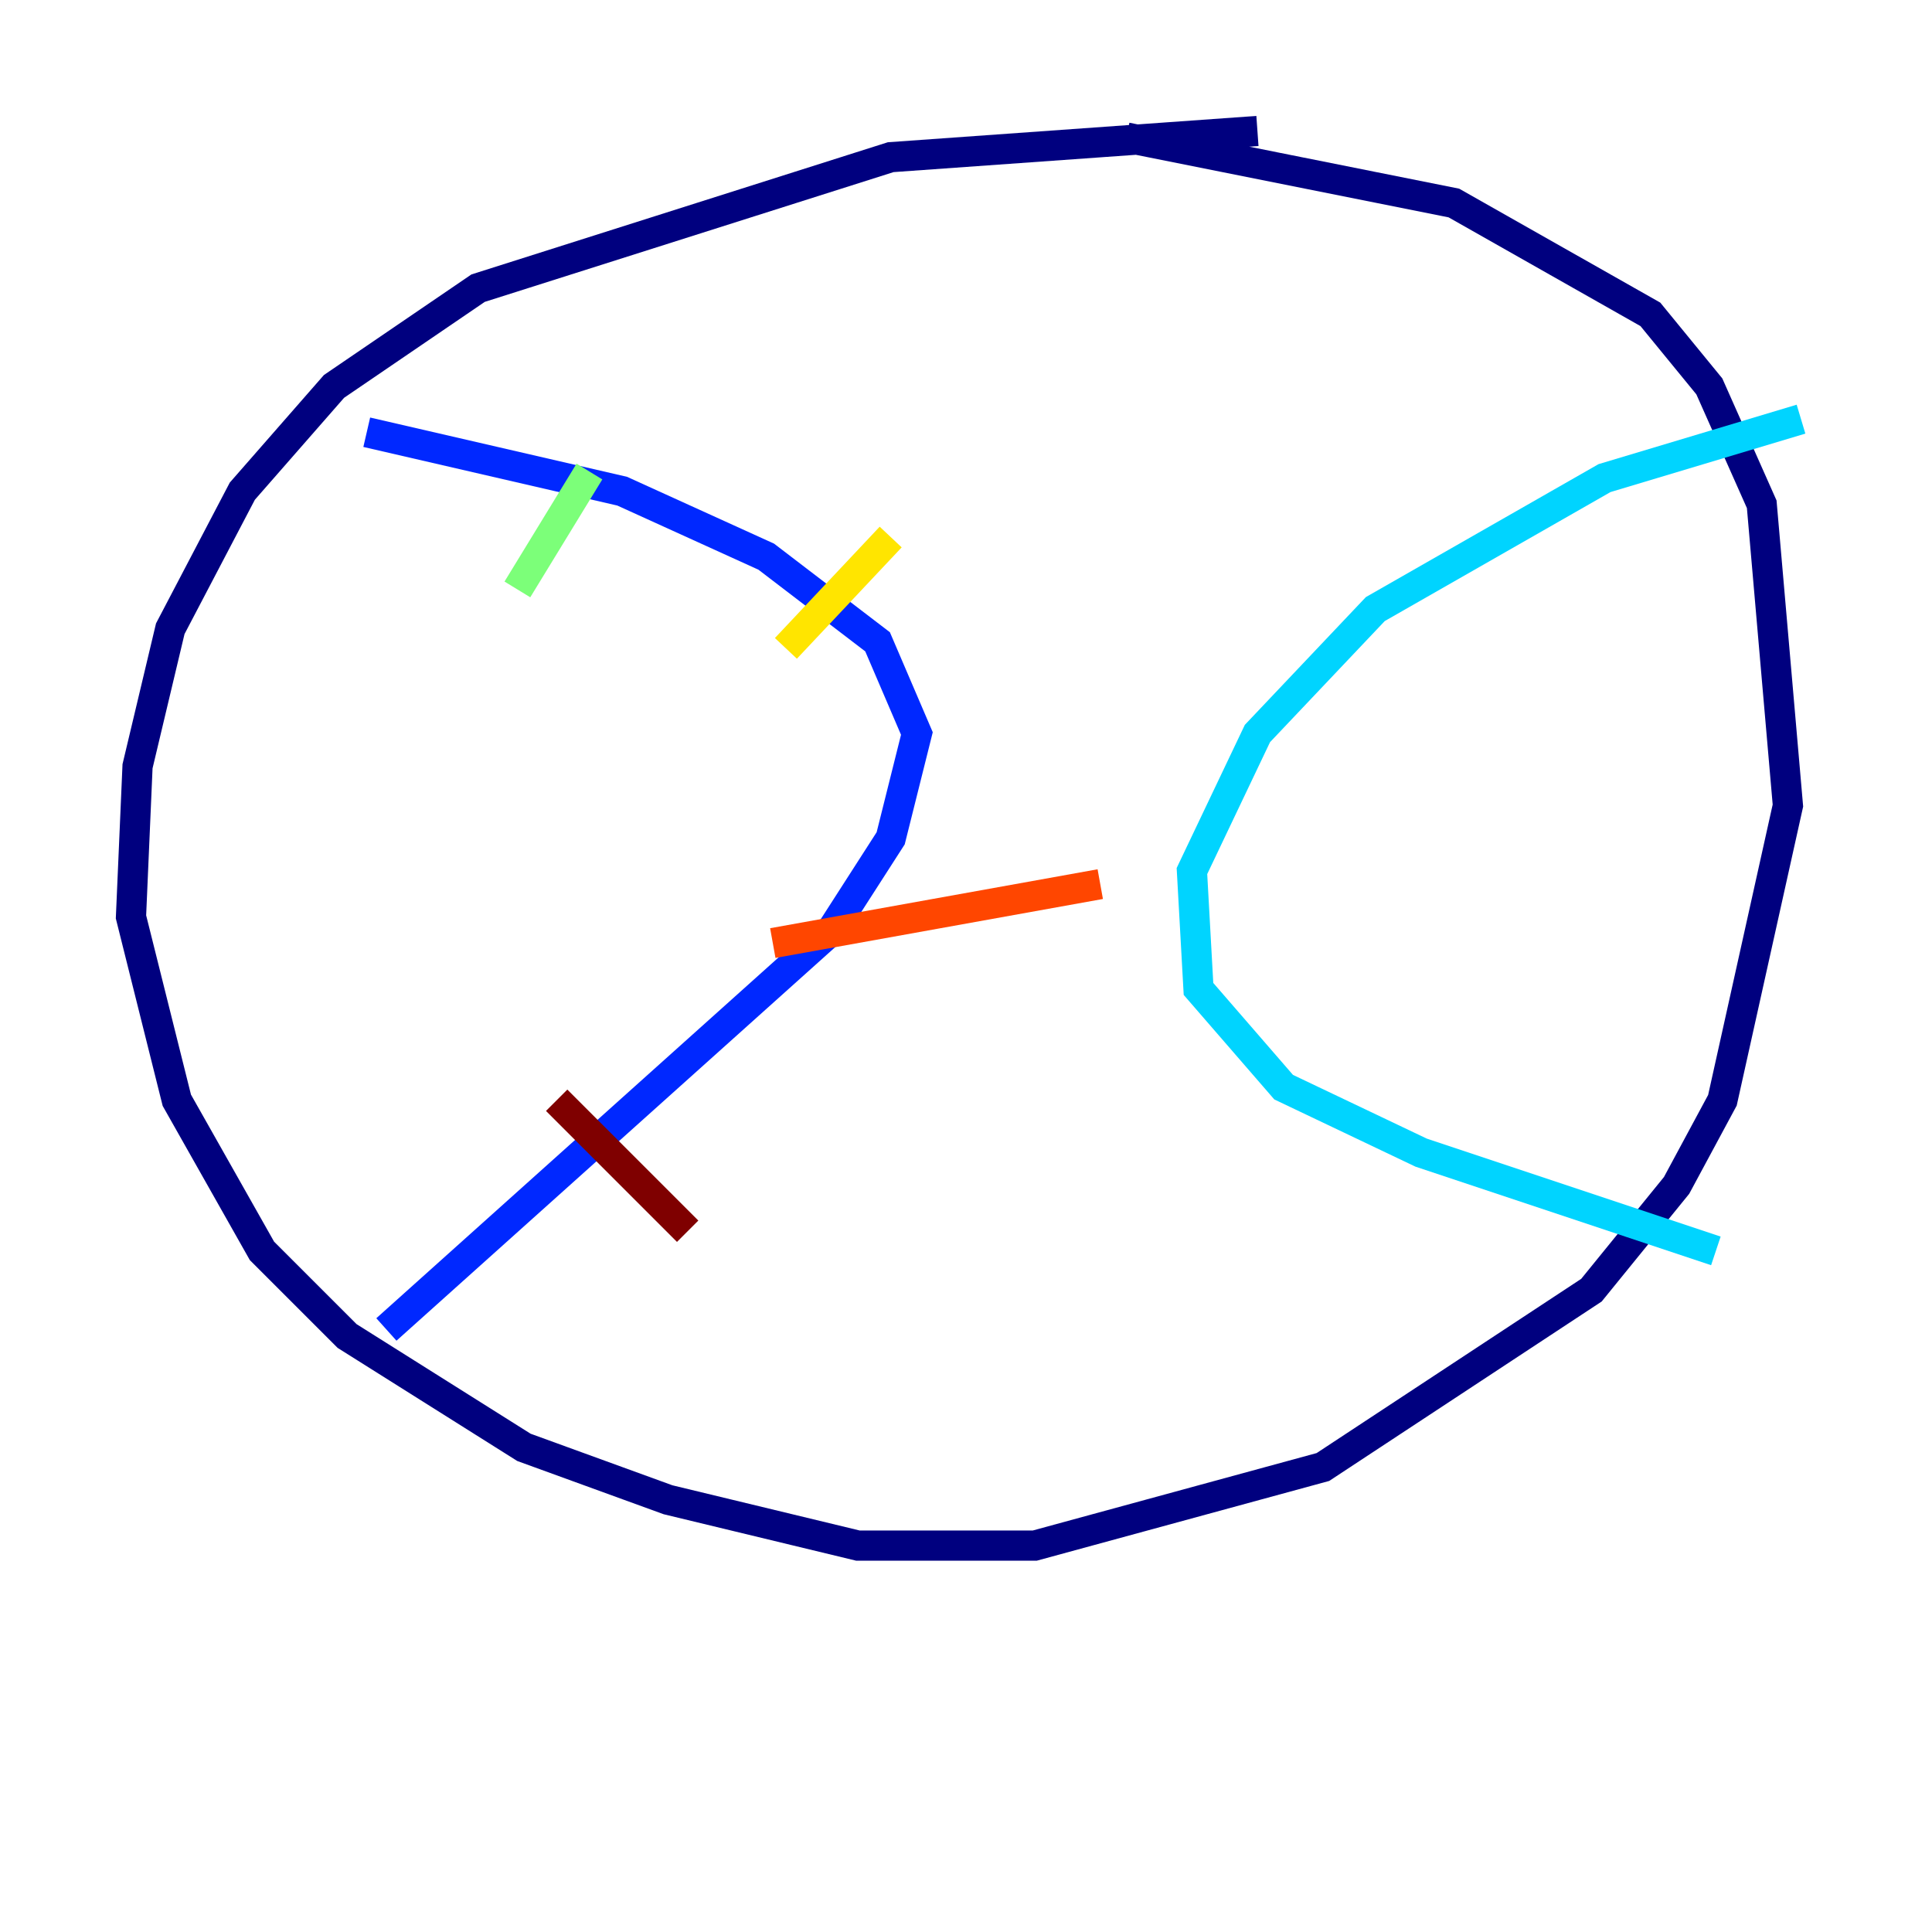 <?xml version="1.0" encoding="utf-8" ?>
<svg baseProfile="tiny" height="128" version="1.2" viewBox="0,0,128,128" width="128" xmlns="http://www.w3.org/2000/svg" xmlns:ev="http://www.w3.org/2001/xml-events" xmlns:xlink="http://www.w3.org/1999/xlink"><defs /><polyline fill="none" points="83.308,8.678 59.01,10.414 31.675,19.091 22.129,25.6 16.054,32.542 11.281,41.654 9.112,50.766 8.678,60.746 11.715,72.895 17.356,82.875 22.997,88.515 34.712,95.891 44.258,99.363 56.841,102.4 68.556,102.4 87.647,97.193 105.437,85.478 111.078,78.536 114.115,72.895 118.454,53.37 116.719,33.41 113.248,25.6 109.342,20.827 96.325,13.451 74.63,9.112" stroke="#00007f" stroke-width="2" /><polyline fill="none" points="24.298,28.637 41.22,32.542 50.766,36.881 58.142,42.522 60.746,48.597 59.01,55.539 55.105,61.614 25.6,88.081" stroke="#0028ff" stroke-width="2" /><polyline fill="none" points="119.322,27.77 106.305,31.675 91.119,40.352 83.308,48.597 78.969,57.709 79.403,65.519 85.044,72.027 94.156,76.366 113.681,82.875" stroke="#00d4ff" stroke-width="2" /><polyline fill="none" points="39.051,31.241 34.278,39.051" stroke="#7cff79" stroke-width="2" /><polyline fill="none" points="59.01,35.58 52.068,42.956" stroke="#ffe500" stroke-width="2" /><polyline fill="none" points="72.895,58.576 51.2,62.481" stroke="#ff4600" stroke-width="2" /><polyline fill="none" points="36.881,72.895 45.559,81.573" stroke="#7f0000" stroke-width="2" /></svg>